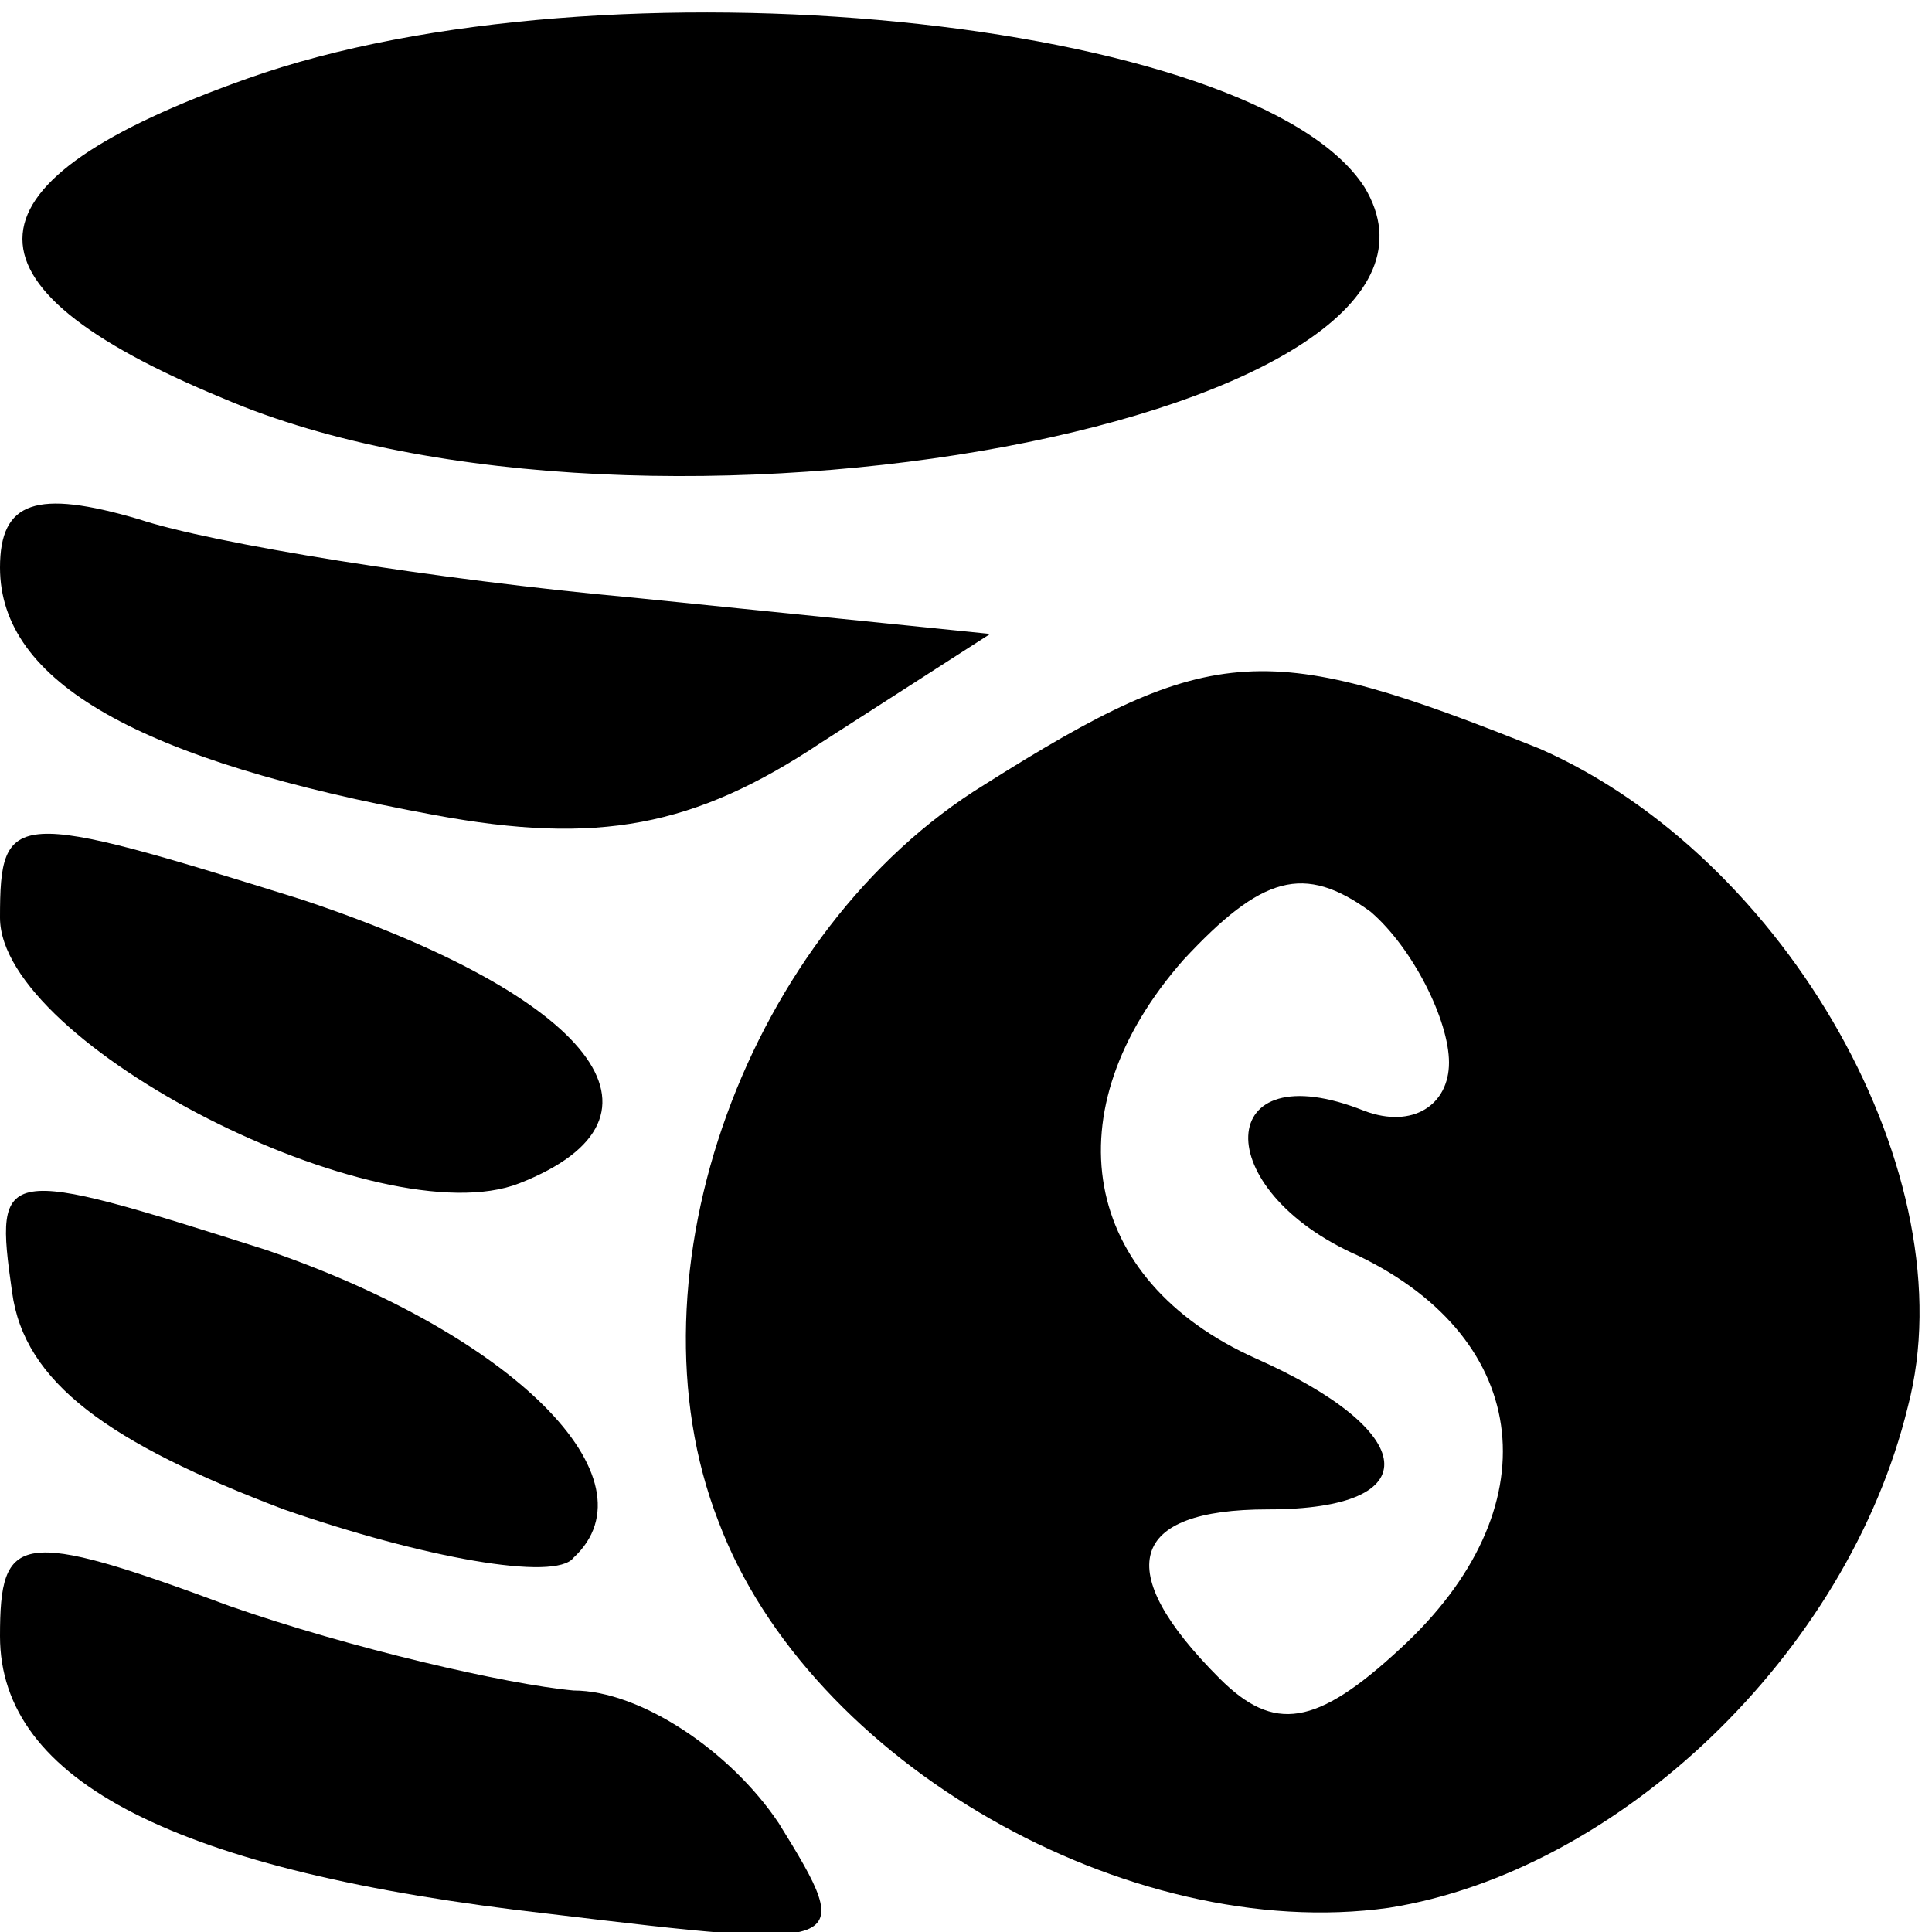 <?xml version="1.0" standalone="no"?>
<!DOCTYPE svg PUBLIC "-//W3C//DTD SVG 20010904//EN"
 "http://www.w3.org/TR/2001/REC-SVG-20010904/DTD/svg10.dtd">
<svg version="1.0" xmlns="http://www.w3.org/2000/svg"
 width="32pt" height="32pt" viewBox="0 0 32 32"
 preserveAspectRatio="xMidYMid meet">

<g transform="translate(0,32) scale(0.1,-0.1)"
fill="#000000" stroke="none">
<path d="M41 307 c-48 -17 -50 -34 -4 -53 70 -30 212 -3 189 35 -18 28 -126
39 -185 18z"/>
<path d="M0 226 c0 -19 23 -32 72 -41 27 -5 43 -2 64 12 l28 18 -59 6 c-33 3
-70 9 -82 13 -17 5 -23 3 -23 -8z"/>
<path d="M163 190 c-39 -24 -60 -81 -44 -122 15 -40 68 -70 111 -64 38 6 76
42 86 83 10 38 -20 91 -61 109 -45 18 -54 18 -92 -6z m77 -46 c0 -7 -6 -11
-14 -8 -25 10 -26 -13 -1 -24 29 -14 32 -42 7 -65 -14 -13 -21 -14 -30 -5 -18
18 -15 28 8 28 27 0 25 13 -2 25 -29 13 -34 41 -12 66 13 14 20 16 31 8 7 -6
13 -18 13 -25z"/>
<path d="M0 168 c0 -21 63 -53 86 -44 28 11 12 31 -36 47 -48 15 -50 15 -50
-3z"/>
<path d="M2 106 c2 -15 16 -25 45 -36 23 -8 45 -12 48 -8 14 13 -10 37 -51 51
-44 14 -45 14 -42 -7z"/>
<path d="M0 49 c0 -24 29 -39 91 -46 50 -6 51 -6 38 15 -8 12 -23 22 -34 22
-11 1 -37 7 -57 14 -35 13 -38 12 -38 -5z"/>
</g>
</svg>
